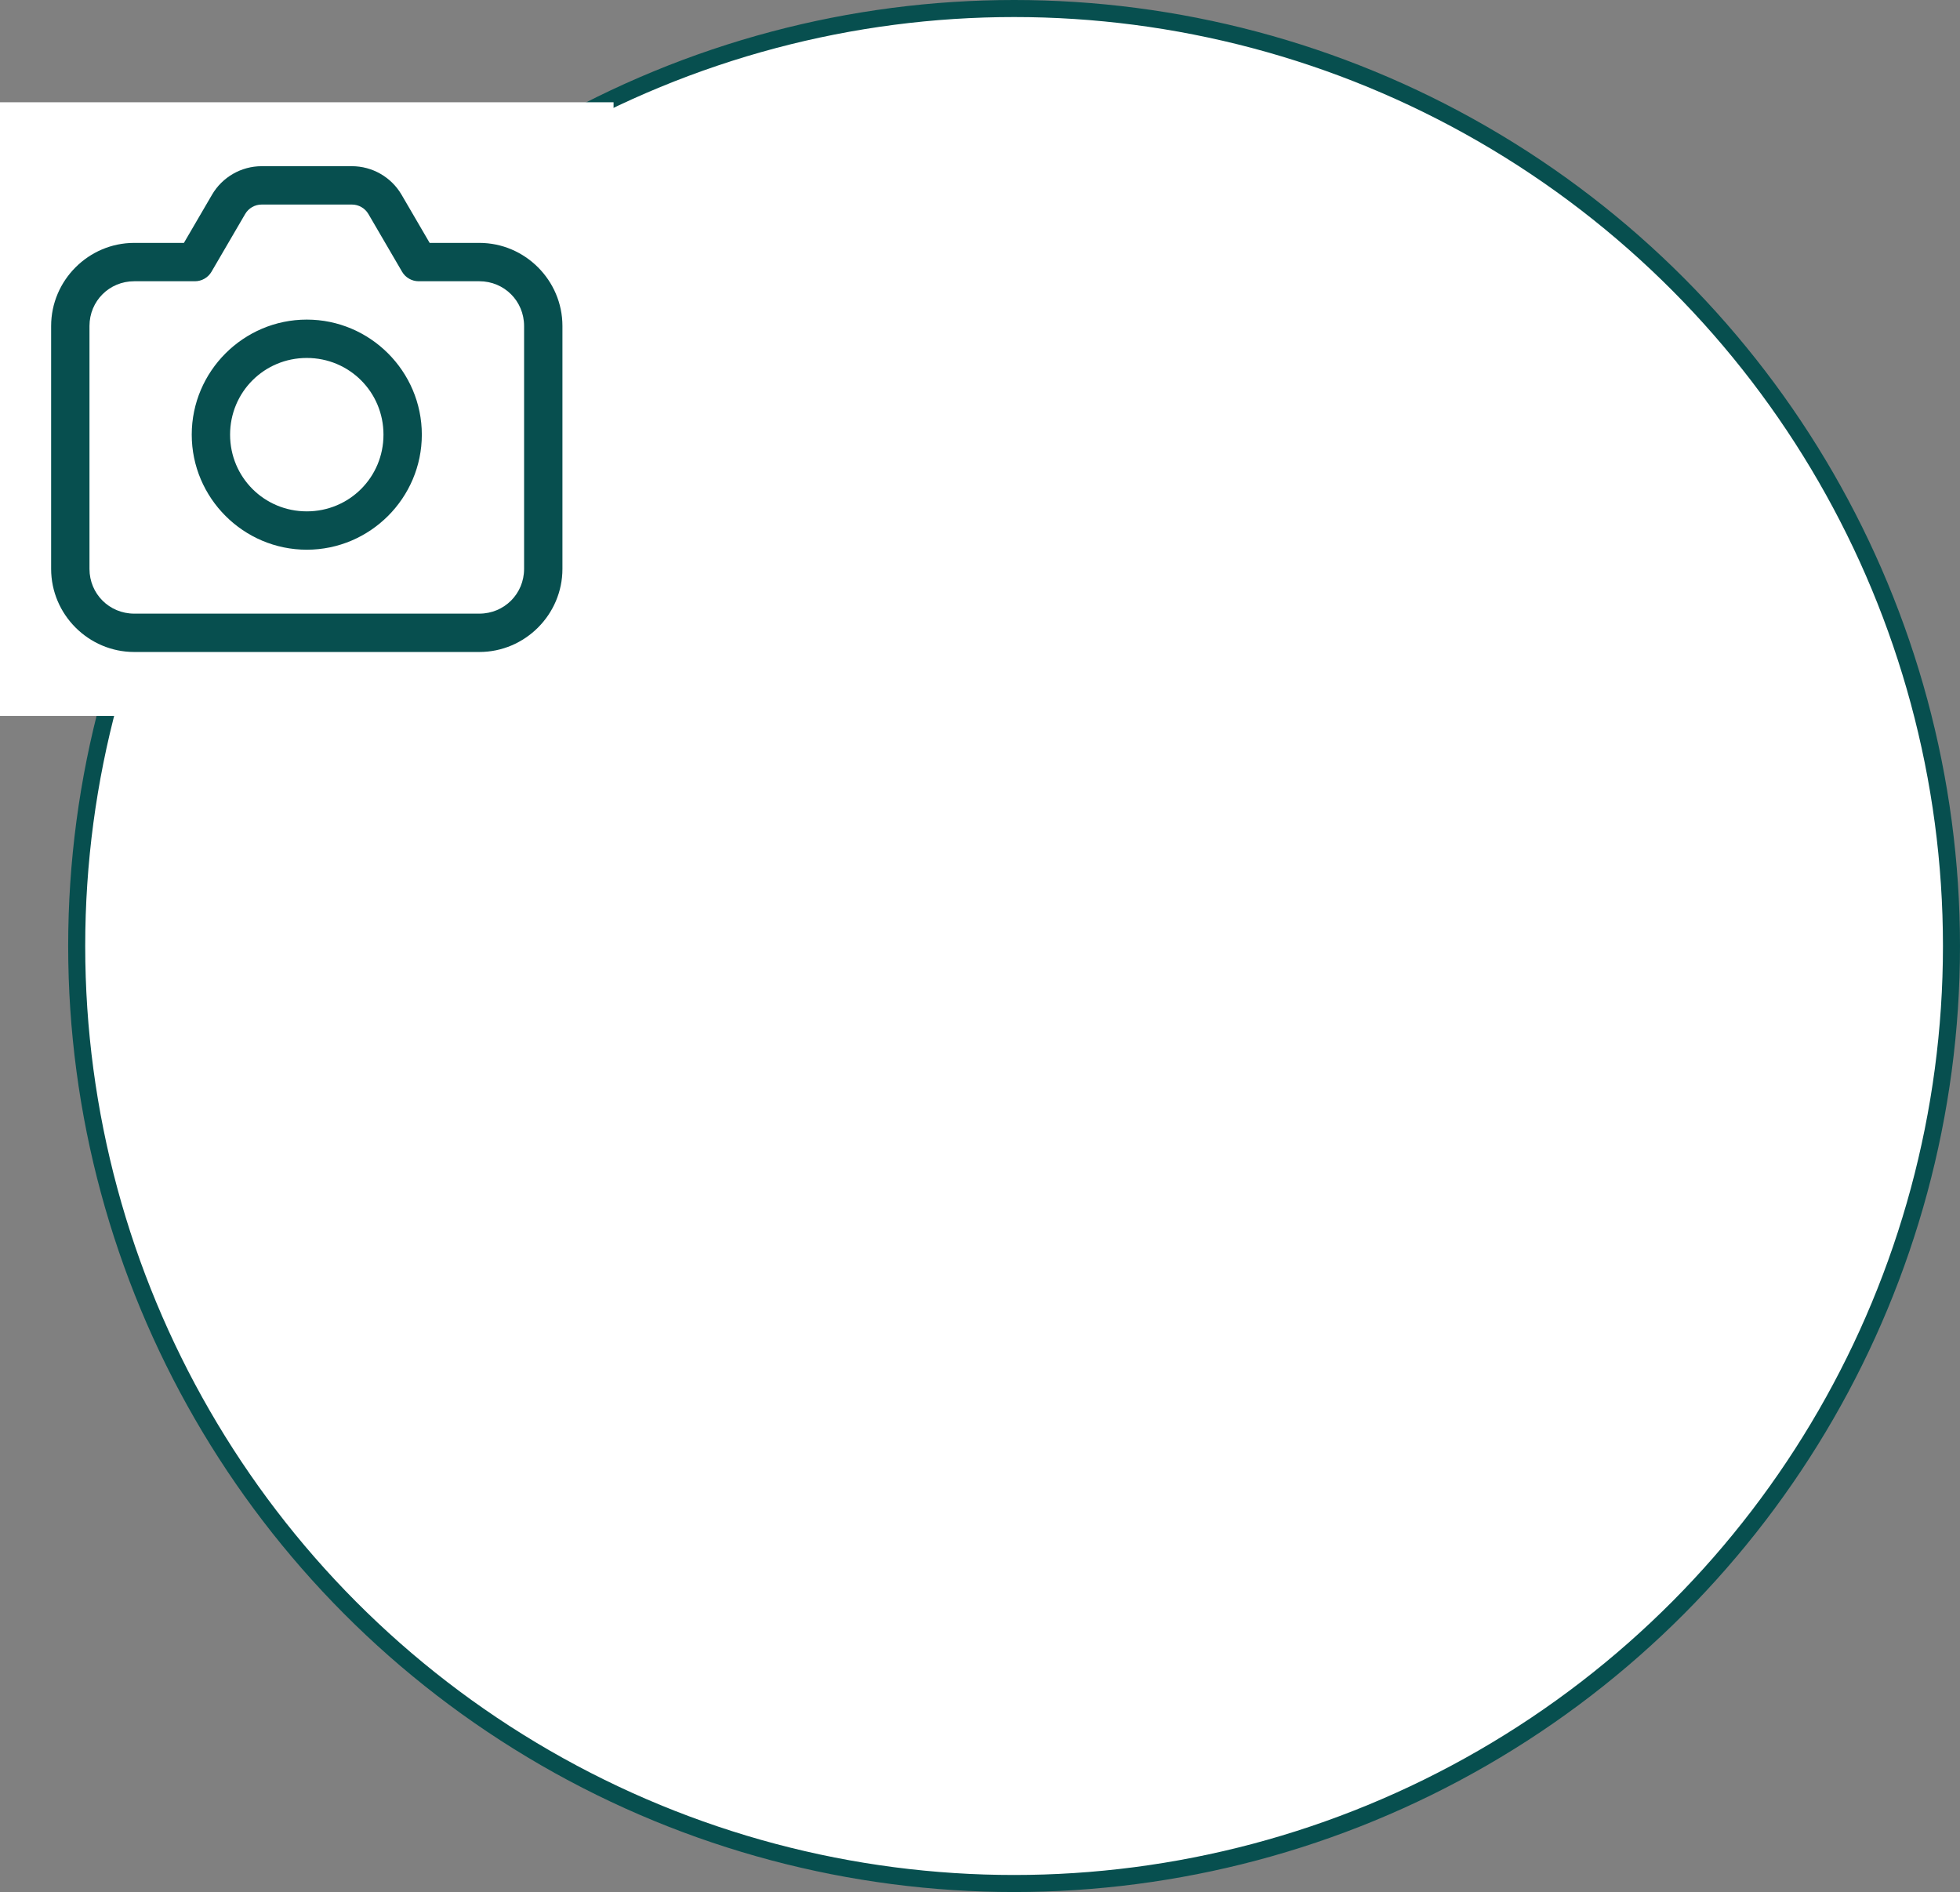 <svg width="115" height="111" viewBox="0 0 115 111" fill="none" xmlns="http://www.w3.org/2000/svg">
<rect x="0" y="0" width="115" height="111" fill="#808080" stroke="none"/>
<circle cx="59.5" cy="55.5" r="55" fill="white" stroke="#074F4F"/>
<rect width="36" height="36" transform="translate(0 6)" fill="white"/>
<path d="M15.354 9.75C14.156 9.75 13.043 10.389 12.44 11.424L10.791 14.25H7.875C5.196 14.25 3 16.446 3 19.125V33.375C3 36.054 5.196 38.25 7.875 38.25H28.125C30.804 38.25 33 36.054 33 33.375V19.125C33 16.446 30.804 14.25 28.125 14.25H25.209L23.561 11.424C22.957 10.389 21.844 9.75 20.645 9.75H15.354ZM15.354 12H20.645C21.047 12 21.415 12.212 21.617 12.558L23.591 15.942C23.69 16.112 23.832 16.253 24.003 16.35C24.173 16.448 24.366 16.5 24.562 16.5H28.125C29.587 16.5 30.75 17.663 30.75 19.125V33.375C30.75 34.837 29.587 36 28.125 36H7.875C6.412 36 5.25 34.837 5.25 33.375V19.125C5.25 17.663 6.412 16.5 7.875 16.5H11.438C11.634 16.5 11.827 16.448 11.998 16.35C12.168 16.253 12.31 16.112 12.409 15.942L14.383 12.558C14.585 12.212 14.953 12 15.354 12ZM18 18.75C14.285 18.75 11.25 21.785 11.25 25.5C11.25 29.215 14.285 32.25 18 32.25C21.715 32.25 24.75 29.215 24.75 25.5C24.75 21.785 21.715 18.75 18 18.75ZM18 21C20.499 21 22.5 23.001 22.5 25.5C22.5 27.999 20.499 30 18 30C15.501 30 13.5 27.999 13.5 25.5C13.5 23.001 15.501 21 18 21Z" fill="#074F4F"/>
</svg>

